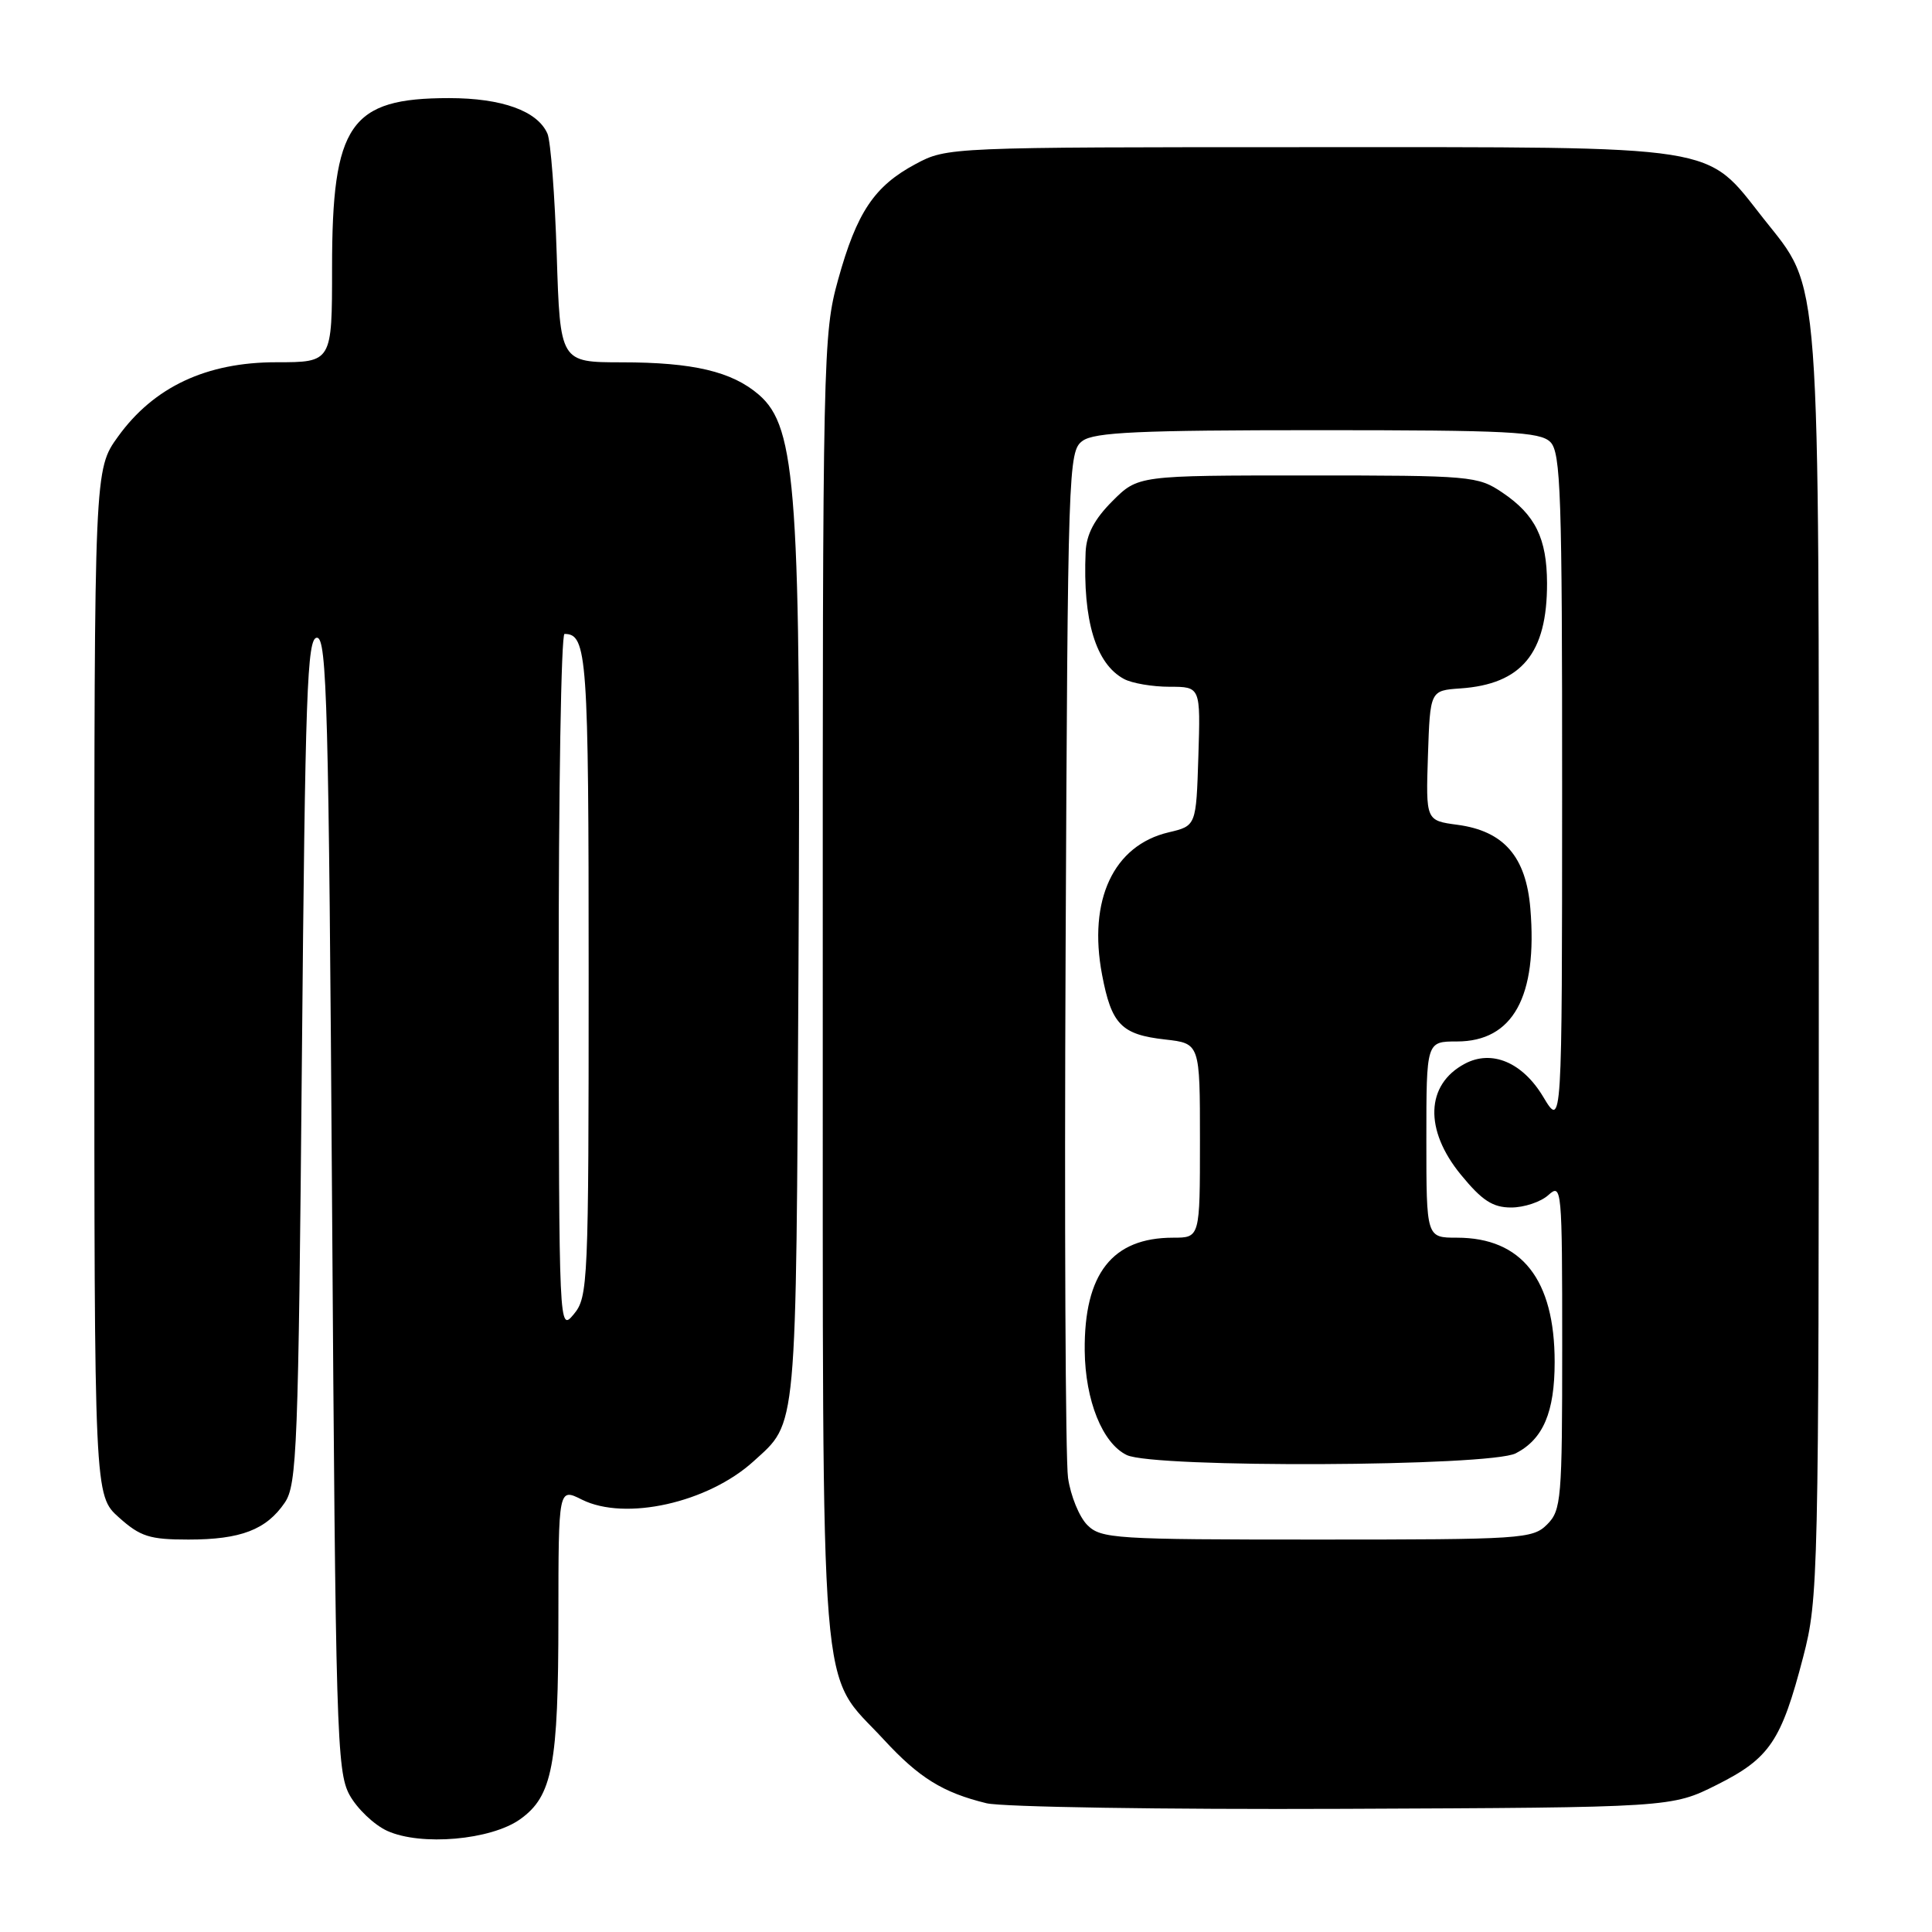 <?xml version="1.0" encoding="UTF-8" standalone="no"?>
<!DOCTYPE svg PUBLIC "-//W3C//DTD SVG 1.1//EN" "http://www.w3.org/Graphics/SVG/1.1/DTD/svg11.dtd" >
<svg xmlns="http://www.w3.org/2000/svg" xmlns:xlink="http://www.w3.org/1999/xlink" version="1.1" viewBox="0 0 256 256">
 <g >
 <path fill="currentColor"
d=" M 68.92 241.06 C 73.21 238.00 73.99 233.89 73.99 214.33 C 74.00 197.15 74.00 197.15 77.11 198.71 C 82.85 201.57 93.80 199.13 99.85 193.63 C 105.67 188.34 105.47 190.45 105.80 128.75 C 106.14 65.10 105.56 56.63 100.55 52.30 C 96.99 49.23 91.85 48.01 82.36 48.01 C 74.22 48.00 74.22 48.00 73.77 33.75 C 73.52 25.91 72.97 18.70 72.54 17.71 C 71.22 14.70 66.52 13.00 59.50 13.00 C 46.37 13.00 44.00 16.43 44.00 35.47 C 44.00 48.00 44.00 48.00 36.61 48.00 C 27.35 48.00 20.38 51.27 15.64 57.85 C 12.50 62.20 12.50 62.20 12.50 130.18 C 12.50 198.16 12.50 198.16 15.77 201.08 C 18.60 203.61 19.82 204.00 24.97 204.00 C 31.90 204.00 35.29 202.70 37.74 199.10 C 39.35 196.72 39.54 191.86 40.00 140.50 C 40.44 91.61 40.69 84.50 42.00 84.50 C 43.32 84.50 43.56 93.72 44.00 159.50 C 44.47 229.51 44.62 234.72 46.31 237.83 C 47.31 239.65 49.56 241.80 51.31 242.60 C 55.78 244.63 65.04 243.82 68.92 241.06 Z  M 227.49 236.50 C 234.49 232.99 236.03 230.72 238.93 219.56 C 240.94 211.84 241.00 209.31 241.00 127.99 C 241.00 34.16 241.34 38.68 233.64 28.92 C 225.86 19.06 228.66 19.50 173.50 19.50 C 125.78 19.50 125.48 19.51 121.33 21.73 C 115.85 24.66 113.53 28.12 111.05 37.07 C 109.06 44.26 109.00 46.81 109.02 130.98 C 109.05 228.73 108.42 221.08 117.12 230.52 C 121.79 235.58 124.94 237.53 130.72 238.94 C 132.80 239.44 154.07 239.78 178.00 239.68 C 221.50 239.50 221.50 239.50 227.49 236.50 Z  M 74.03 130.25 C 74.01 104.81 74.36 84.00 74.80 84.00 C 77.80 84.00 78.00 86.85 78.00 129.09 C 78.00 170.07 77.92 171.87 76.03 174.14 C 74.07 176.49 74.07 176.37 74.03 130.25 Z  M 144.07 202.07 C 143.01 201.01 141.86 198.20 141.52 195.82 C 141.18 193.44 141.03 161.88 141.20 125.67 C 141.49 61.84 141.56 59.79 143.44 58.42 C 145.01 57.27 150.95 57.00 174.62 57.00 C 199.87 57.00 204.07 57.21 205.43 58.57 C 206.81 59.95 207.00 65.53 206.99 104.82 C 206.98 149.50 206.98 149.50 204.48 145.33 C 201.74 140.76 197.66 139.04 194.08 140.96 C 188.91 143.72 188.70 149.71 193.57 155.65 C 196.38 159.08 197.79 160.00 200.24 160.00 C 201.95 160.00 204.17 159.26 205.17 158.35 C 206.94 156.75 207.00 157.43 207.00 178.35 C 207.00 198.67 206.88 200.12 205.00 202.00 C 203.09 203.91 201.67 204.00 174.50 204.00 C 147.69 204.00 145.89 203.89 144.07 202.07 Z  M 200.85 192.57 C 204.48 190.70 206.00 187.12 206.00 180.47 C 206.00 169.55 201.64 164.00 193.05 164.00 C 189.00 164.00 189.00 164.00 189.00 151.00 C 189.00 138.00 189.00 138.00 193.05 138.00 C 200.47 138.00 203.75 132.07 202.78 120.39 C 202.21 113.50 199.26 110.11 193.12 109.29 C 188.93 108.73 188.93 108.73 189.21 100.11 C 189.50 91.50 189.50 91.50 193.50 91.22 C 201.64 90.66 205.01 86.56 204.99 77.28 C 204.97 71.33 203.43 68.21 199.09 65.28 C 195.82 63.07 194.97 63.00 173.25 63.00 C 150.80 63.00 150.80 63.00 147.40 66.40 C 145.01 68.79 143.96 70.79 143.85 73.15 C 143.46 82.22 145.20 87.97 148.94 89.97 C 150.00 90.54 152.71 91.00 154.97 91.00 C 159.08 91.00 159.08 91.00 158.79 100.21 C 158.50 109.43 158.50 109.43 154.85 110.29 C 147.54 112.01 144.15 119.26 146.03 129.16 C 147.28 135.75 148.58 137.09 154.40 137.74 C 159.00 138.26 159.00 138.26 159.00 151.13 C 159.00 164.00 159.00 164.00 155.45 164.00 C 147.37 164.00 143.64 168.77 143.73 178.97 C 143.80 185.57 146.08 191.25 149.30 192.80 C 152.89 194.54 197.44 194.34 200.85 192.57 Z "/>
</g>
</svg>